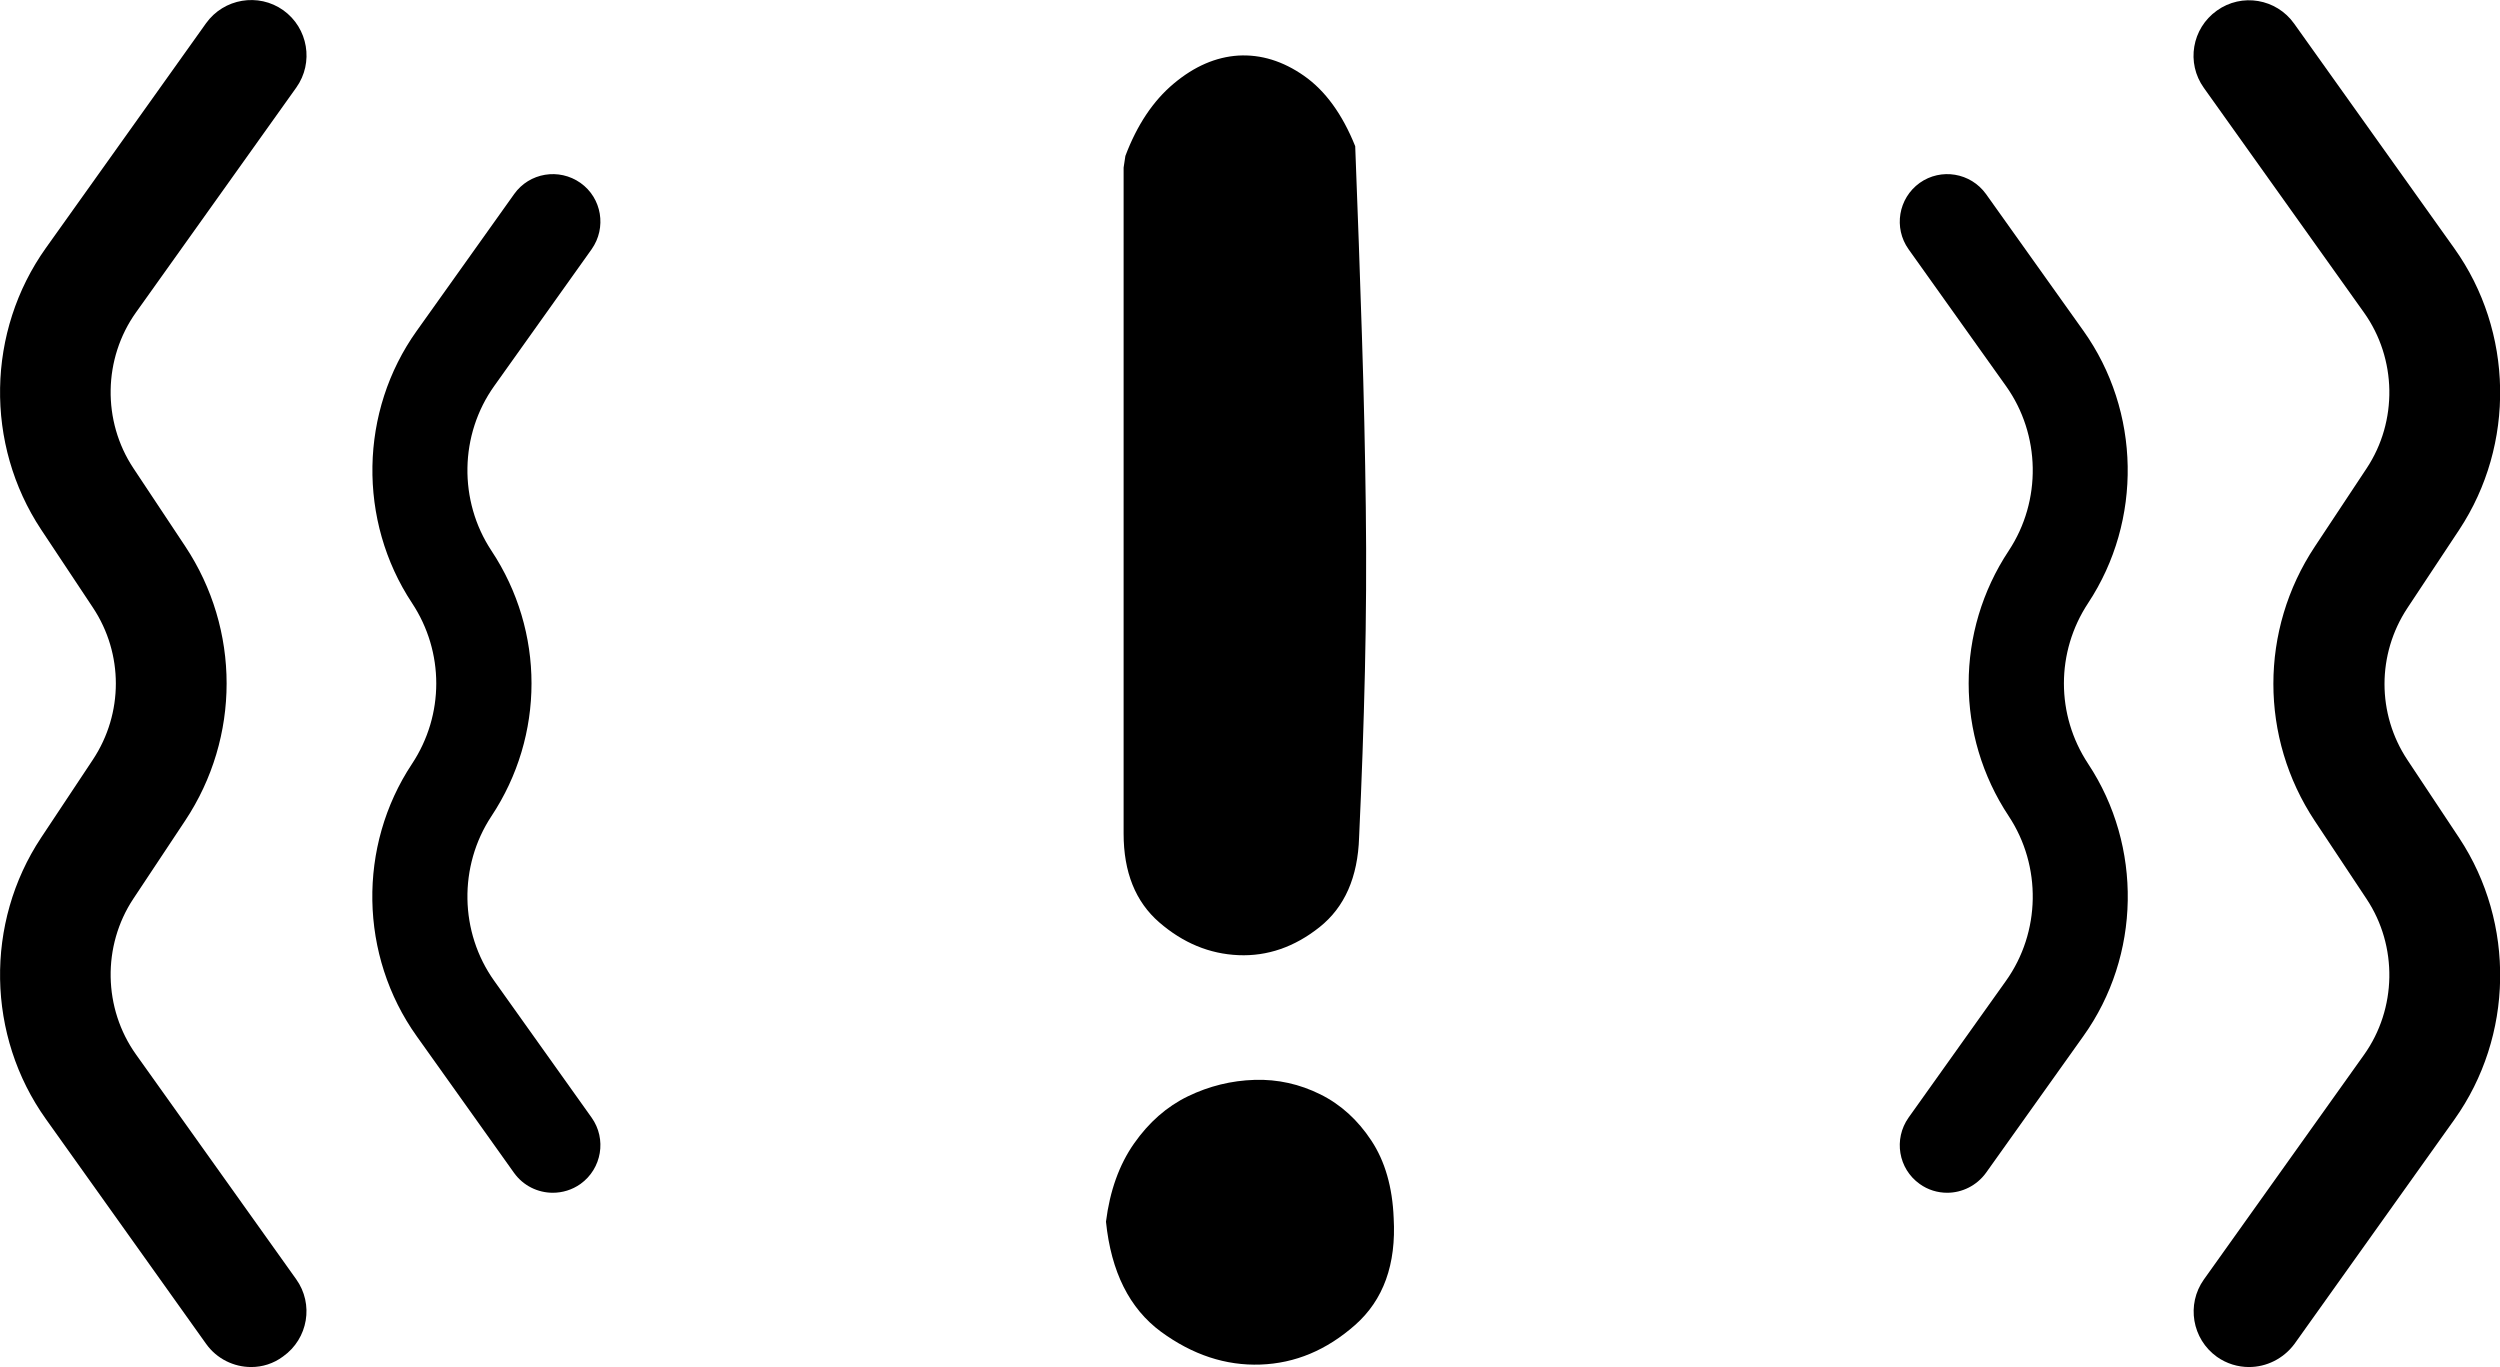 <?xml version="1.0" encoding="utf-8"?>
<!-- Generator: Adobe Illustrator 21.0.0, SVG Export Plug-In . SVG Version: 6.00 Build 0)  -->
<svg version="1.1" id="Layer_1" xmlns="http://www.w3.org/2000/svg" xmlns:xlink="http://www.w3.org/1999/xlink" x="0px" y="0px"
	 viewBox="0 0 1417.3 775" style="enable-background:new 0 0 1417.3 775;" xml:space="preserve">
<g>
	<path d="M142.4,775c-9.8,0-19.5-4.6-25.6-13.2L26,634.4c-33.6-47.1-34.7-111.2-2.7-159.5l29.4-44.3c17.3-26.2,17.3-60,0-86.1
		l-29.4-44.3C-8.7,251.8-7.6,187.8,26,140.6l90.8-127.4c10.1-14.1,29.7-17.4,43.8-7.4c14.1,10.1,17.4,29.7,7.4,43.8L77.1,177.1
		c-18.6,26.1-19.2,61.6-1.5,88.3l29.4,44.3c31.3,47.2,31.3,108.3,0,155.5l-29.4,44.3c-17.7,26.7-17.1,62.2,1.5,88.3l90.8,127.4
		c10.1,14.1,6.8,33.7-7.4,43.8C155,773.1,148.7,775,142.4,775z"/>
</g>
<g>
	<path d="M313.4,676.2c-8.4,0-16.7-3.9-22-11.3l-55.2-77.5c-32.5-45.6-33.6-107.7-2.6-154.4c18.3-27.7,18.3-63.4,0-91.1
		c-30.9-46.7-29.9-108.8,2.7-154.4l55.2-77.5c8.6-12.1,25.4-14.9,37.6-6.3c12.1,8.6,14.9,25.4,6.3,37.6l-55.2,77.5
		c-19.7,27.6-20.3,65.1-1.6,93.4c30.3,45.7,30.3,104.8,0,150.5c-18.7,28.3-18.1,65.8,1.6,93.4l55.2,77.5c8.6,12.1,5.8,28.9-6.3,37.6
		C324.3,674.6,318.8,676.2,313.4,676.2z"/>
</g>
<g>
	<path d="M1275,775c-6.3,0-12.7-1.9-18.2-5.8c-14.1-10.1-17.4-29.7-7.4-43.8l90.8-127.4c18.6-26.1,19.2-61.6,1.5-88.3l-29.4-44.3
		c-31.3-47.2-31.3-108.3,0-155.5l29.4-44.4c17.7-26.7,17.1-62.2-1.5-88.3l-90.8-127.4c-10.1-14.1-6.8-33.7,7.4-43.8
		c14.1-10.1,33.7-6.8,43.8,7.4l90.8,127.4c33.6,47.1,34.7,111.2,2.8,159.5l-29.4,44.4c-17.3,26.2-17.3,60,0,86.1l29.4,44.3
		c31.9,48.3,30.8,112.4-2.7,159.5l-90.8,127.4C1294.4,770.4,1284.8,775,1275,775z"/>
</g>
<g>
	<path d="M1103.9,676.2c-5.4,0-10.9-1.6-15.6-5c-12.1-8.6-14.9-25.4-6.3-37.6l55.2-77.5c19.7-27.6,20.3-65.1,1.6-93.4
		c-30.3-45.7-30.3-104.8,0-150.5c18.7-28.3,18.1-65.8-1.6-93.4l-55.2-77.5c-8.6-12.1-5.8-28.9,6.3-37.6c12.1-8.6,28.9-5.8,37.6,6.3
		l55.2,77.5c32.5,45.6,33.6,107.6,2.7,154.4c-18.3,27.7-18.3,63.4,0,91.1c30.9,46.7,29.9,108.8-2.7,154.4l-55.2,77.5
		C1120.6,672.2,1112.3,676.2,1103.9,676.2z"/>
</g>
<g>
	<g>
		<path d="M627,692.6c2.2-17.5,7.5-32.3,15.9-44.3c8.4-12,18.6-21,30.6-26.8c12-5.8,24.6-8.9,37.8-9.3c13.1-0.4,25.5,2.4,37.2,8.2
			c11.7,5.8,21.3,14.6,29,26.3c7.7,11.7,11.9,26.3,12.6,43.8c1.5,26.3-5.8,46.5-21.9,60.7c-16.1,14.2-33.9,21.7-53.6,22.4
			c-19.7,0.7-38.5-5.5-56.4-18.6C640.3,741.8,629.9,721,627,692.6z M638,88.4c6.6-17.5,15.7-31.2,27.4-41
			c11.7-9.8,23.9-15.1,36.7-15.9c12.8-0.7,25.2,3.1,37.2,11.5c12,8.4,21.7,21.7,29,39.9c1.5,37.9,2.7,73.7,3.8,107.3
			c1.1,33.6,1.8,66,2.2,97.4c0.4,31.4,0.2,62.4-0.5,93c-0.7,30.6-1.8,62-3.3,94.1c-0.7,22.6-8.2,39.6-22.4,50.9
			c-14.2,11.3-29.6,16.6-46,15.9c-16.4-0.7-31.4-6.9-44.9-18.6c-13.5-11.7-20.2-28.5-20.2-50.3V95L638,88.4z"/>
	</g>
</g>
</svg>
